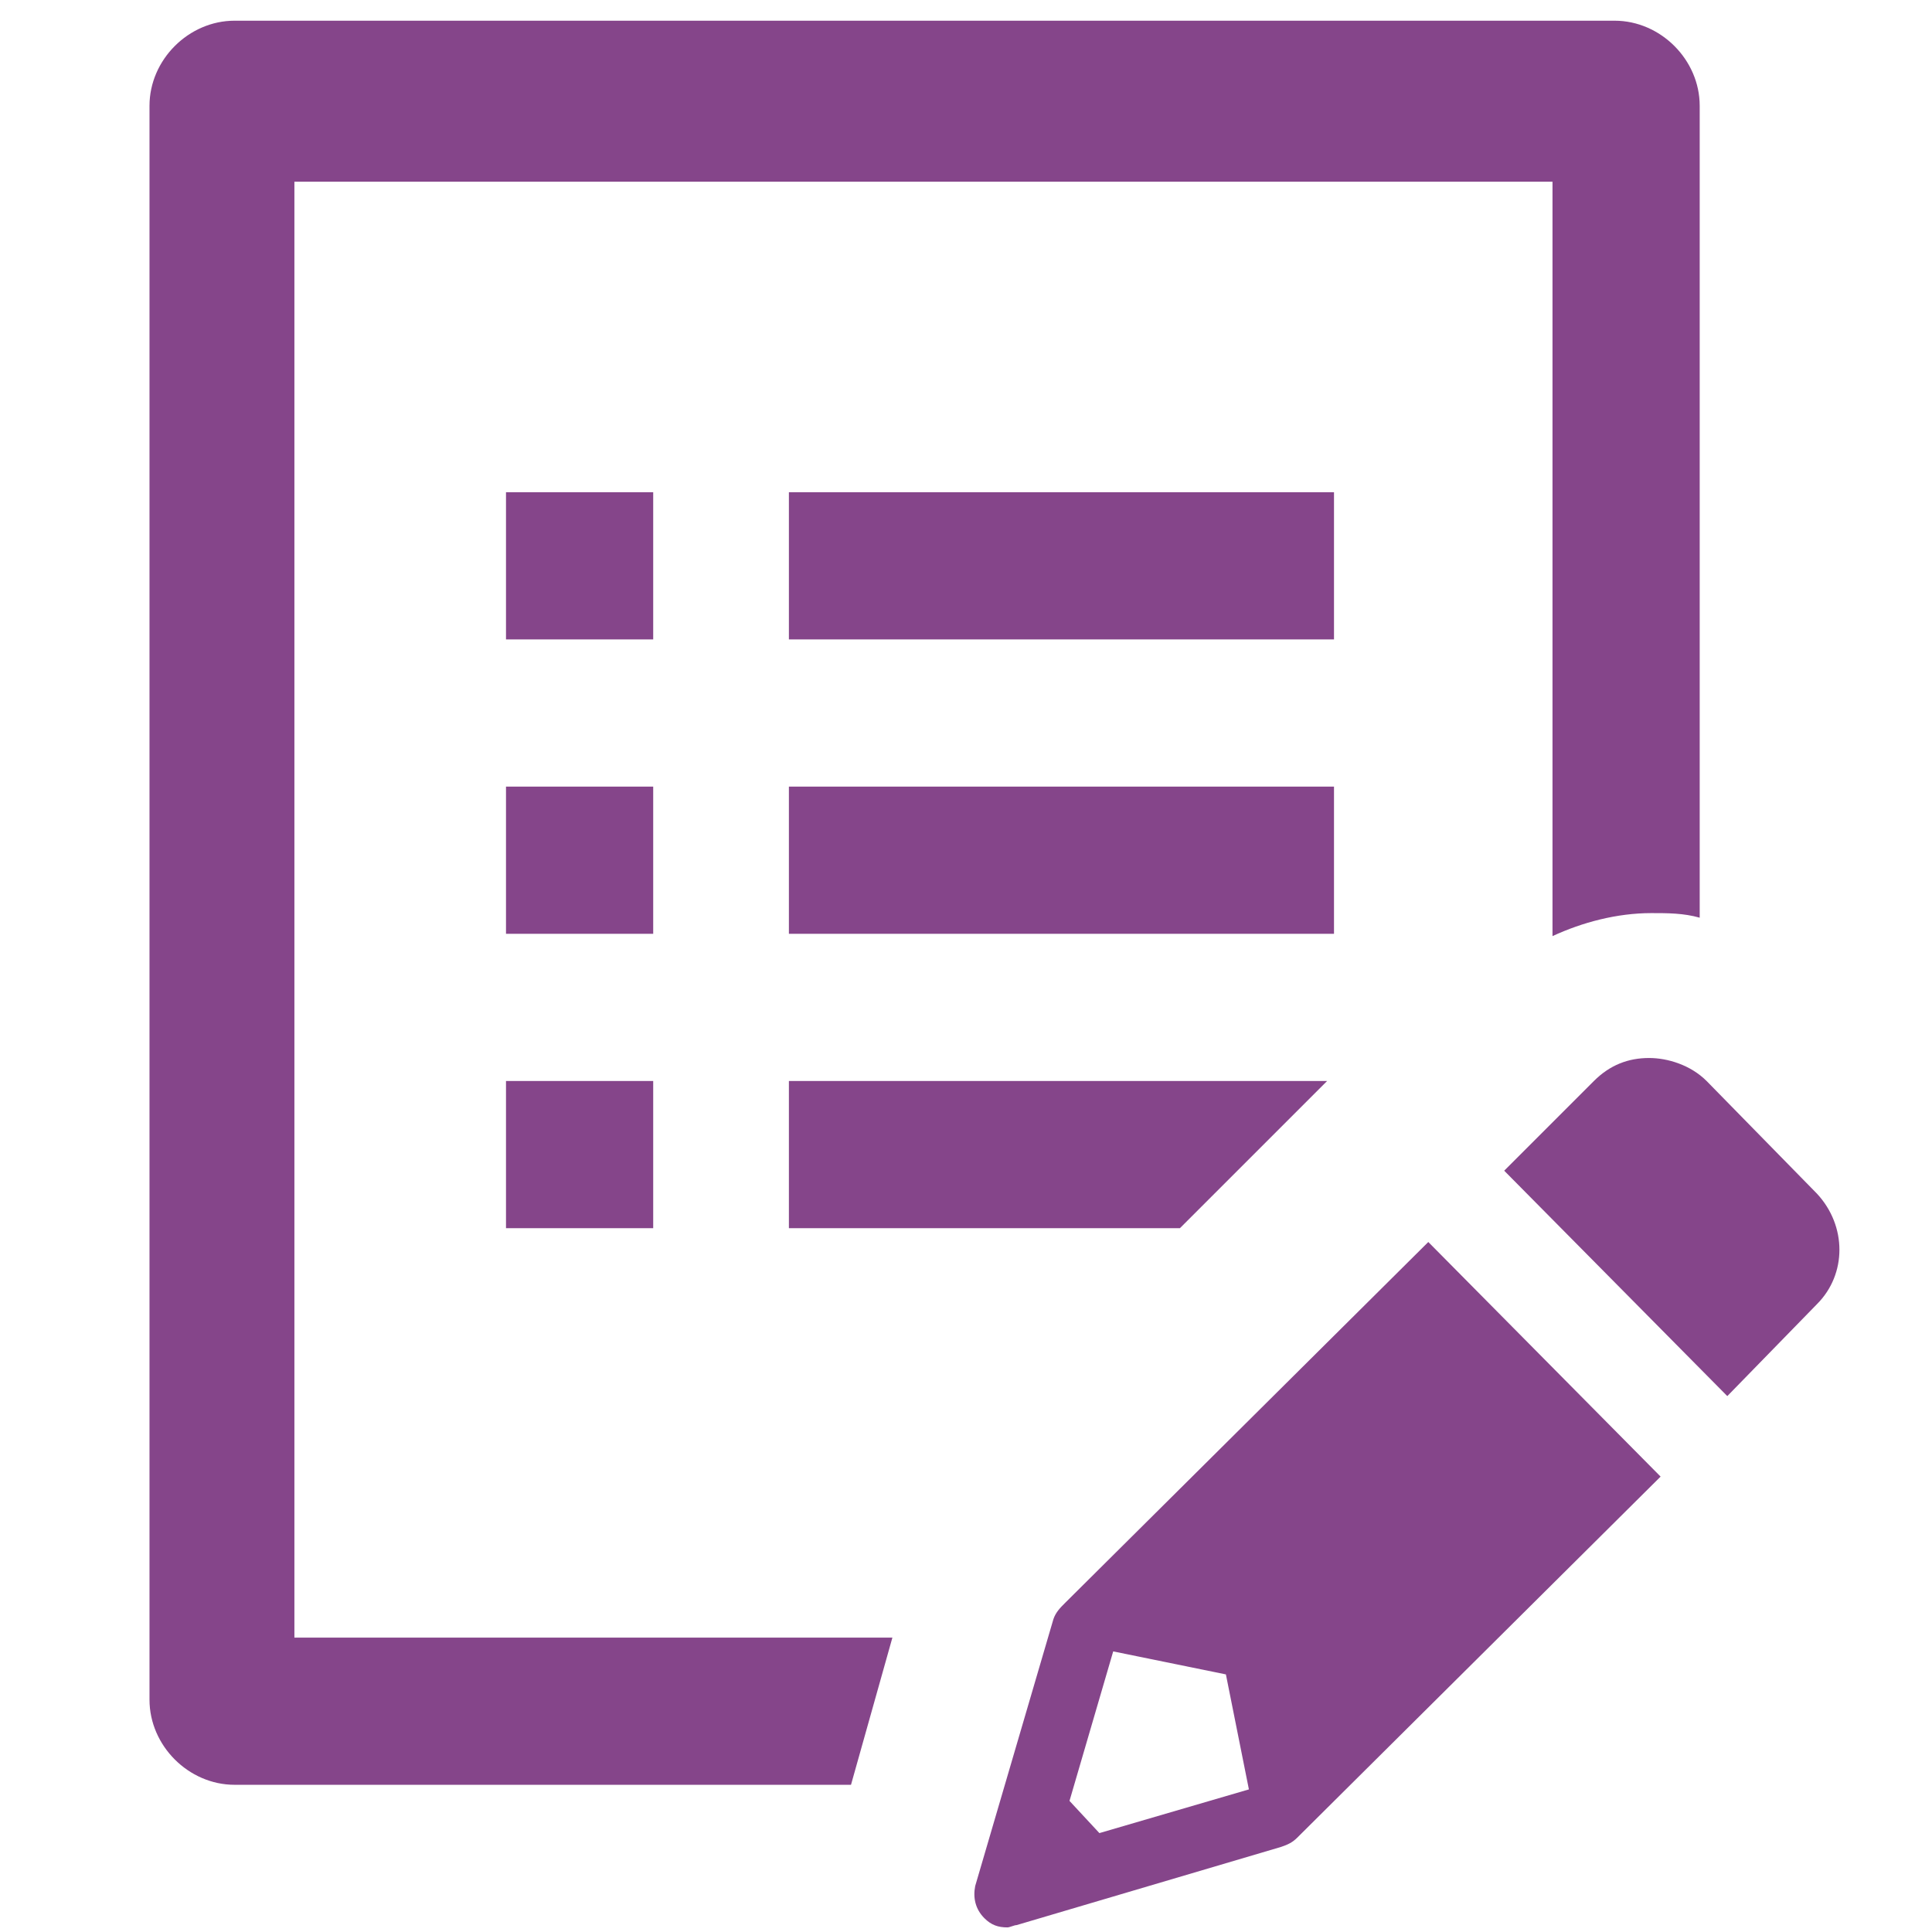 <?xml version="1.0" encoding="utf-8"?>
<!-- Generator: Adobe Illustrator 22.0.1, SVG Export Plug-In . SVG Version: 6.00 Build 0)  -->
<svg version="1.1" xmlns="http://www.w3.org/2000/svg" xmlns:xlink="http://www.w3.org/1999/xlink" x="0px" y="0px"
	 viewBox="0 0 84 84" style="enable-background:new 0 0 84 84;" xml:space="preserve">
<style type="text/css">
	.st0{display:none;}
	.st1{display:inline;}
	.st2{fill:#85458A;}
</style>
<g id="Layer_1" class="st0">
	<g class="st1">
		<path class="st2" d="M7.1,60.5c-0.9,0-1.7,0.7-1.7,1.7l0,19.9c0,0.9,0.7,1.7,1.7,1.7l19.9,0c0.9,0,1.7-0.7,1.7-1.7l0-19.9
			c0-0.9-0.7-1.7-1.7-1.7H7.1z M22.5,36.1l2.5,2.2l-8.6,9.6l-7.1-6.1l2.2-2.5l4.6,3.9L22.5,36.1z M7.1,30.6c-0.9,0-1.7,0.7-1.7,1.7
			l0,19.9c0,0.9,0.7,1.7,1.7,1.7h19.9c0.9,0,1.7-0.7,1.7-1.7l0-19.9c0-0.9-0.7-1.7-1.7-1.7L7.1,30.6z M22.5,6.2L25,8.4l-8.6,9.6
			l-7.1-6.1l2.2-2.5l4.6,3.9L22.5,6.2z M7.1,0.6c-0.9,0-1.7,0.7-1.7,1.7l0,19.9c0,0.9,0.7,1.7,1.7,1.7l19.9,0c0.9,0,1.7-0.7,1.7-1.7
			l0-19.9c0-0.9-0.7-1.7-1.7-1.7L7.1,0.6z"/>
		<path class="st2" d="M76.5,9.7H41.7c-1.1,0-1.9,0.9-1.9,1.9v1c0,1.1,0.9,1.9,1.9,1.9h34.8c1.1,0,1.9-0.9,1.9-1.9v-1
			C78.4,10.6,77.6,9.7,76.5,9.7z"/>
		<path class="st2" d="M76.5,39.5H41.7c-1.1,0-1.9,0.9-1.9,1.9v1c0,1.1,0.9,1.9,1.9,1.9h34.8c1.1,0,1.9-0.9,1.9-1.9v-1
			C78.4,40.4,77.6,39.5,76.5,39.5z"/>
		<path class="st2" d="M76.5,69.3H41.7c-1.1,0-1.9,0.9-1.9,1.9v1c0,1.1,0.9,1.9,1.9,1.9h34.8c1.1,0,1.9-0.9,1.9-1.9v-1
			C78.4,70.1,77.6,69.3,76.5,69.3z"/>
	</g>
</g>
<g id="Layer_2" class="st0">
	<g class="st1">
		<path class="st2" d="M38.9,34.7c-1.7,0.7-3,2.2-3.5,4.1c-0.9,3.4,1.1,6.9,4.5,7.9c1.9,0.5,3.8,0.1,5.3-0.9c0,0,0.4-0.3,0.4-0.3
			c0,0,0.1,0,0.1-0.1c1-0.7,34.4-25.2,33.7-26.4C78.7,17.7,38.9,34.7,38.9,34.7z"/>
		<path class="st2" d="M51.4,20.4c-2.3-2.1-5.1-3.7-8.2-4.7c-3.1-1-6.4-1.4-9.8-1c-0.3,0-0.5-0.2-0.6-0.5c0-0.3,0.1-0.5,0.4-0.6
			c3.4-1.1,7-1.5,10.7-1.1c3.7,0.4,7.3,1.5,10.6,3.5l0.1,0c1.3,0.7,1.7,2.4,1,3.7c-0.7,1.3-2.4,1.7-3.7,1
			C51.7,20.6,51.5,20.5,51.4,20.4z"/>
		<path class="st2" d="M64.3,14.6c-1.8-1.8-3.8-3.5-5.9-4.9c-2.2-1.4-4.5-2.6-7-3.6c-4.9-1.9-10.3-2.7-15.7-2.3
			c-0.3,0-0.6-0.2-0.6-0.5c0-0.3,0.2-0.5,0.4-0.6C41,1.6,46.8,1.6,52.4,2.9c2.8,0.7,5.5,1.6,8.2,2.9c2.6,1.3,5.1,2.8,7.4,4.7l0,0
			c1.2,0.9,1.4,2.7,0.5,3.9c-0.9,1.2-2.7,1.4-3.9,0.5C64.5,14.8,64.4,14.7,64.3,14.6z"/>
		<path class="st2" d="M42,82.5C19.1,82.5,0.5,63.9,0.5,41c0-14.5,7.7-28.1,20.2-35.6c1.9-1.1,4.3-0.5,5.4,1.3
			c1.1,1.9,0.5,4.3-1.3,5.4C14.4,18.3,8.3,29.1,8.3,41c0,18.5,15.1,33.6,33.6,33.6c18.5,0,33.6-15.1,33.6-33.6
			c0-1.9-0.2-3.7-0.5-5.6c-0.4-2.1,1.1-4.2,3.2-4.5c2.1-0.4,4.2,1.1,4.5,3.2c0.4,2.3,0.6,4.6,0.6,6.9C83.5,63.9,64.8,82.5,42,82.5z"
			/>
	</g>
</g>
<g id="Layer_3" class="st0">
	<g class="st1">
		<path class="st2" d="M10.3,71h12.8c0.6,0,1.2-0.5,1.2-1.2V31c0-0.6-0.5-1.2-1.2-1.2H10.3c-0.6,0-1.2,0.5-1.2,1.2v38.9
			C9.1,70.5,9.7,71,10.3,71z"/>
		<path class="st2" d="M36.2,71h12.6c0.7,0,1.3-0.6,1.3-1.3V17.8c0-0.7-0.6-1.3-1.3-1.3H36.2c-0.7,0-1.3,0.6-1.3,1.3v51.9
			C35,70.4,35.5,71,36.2,71z"/>
		<path class="st2" d="M61.9,71h12.8c0.6,0,1.1-0.5,1.1-1.1V4.1c0-0.6-0.5-1.1-1.1-1.1H61.9c-0.6,0-1.1,0.5-1.1,1.1v65.8
			C60.8,70.5,61.3,71,61.9,71z"/>
		<path class="st2" d="M81.4,80.6H2.5c-1.1,0-2.1-0.9-2.1-2.1s0.9-2.1,2.1-2.1h78.8c1.1,0,2.1,0.9,2.1,2.1S82.5,80.6,81.4,80.6z"/>
	</g>
</g>
<g id="Layer_4">
	<path class="st2" d="M48.4,71.8l4.9,1l1,5l-6.5,1.9l-1.3-1.4L48.4,71.8z M62.1,54L46.3,69.7c-0.2,0.2-0.4,0.4-0.5,0.7L42.4,82
		c-0.1,0.5,0,1,0.4,1.4c0.3,0.3,0.6,0.4,1,0.4c0.1,0,0.3-0.1,0.4-0.1l11.5-3.4c0.3-0.1,0.5-0.2,0.7-0.4l15.8-15.7L62.1,54z M34.3,47
		v6.4h17l6.4-6.4H34.3z M22,47v6.4h6.4V47H22z M71.7,46c-0.9,0-1.7,0.3-2.4,1l-3.9,3.9l9.7,9.8l3.9-4c1.3-1.3,1.3-3.4,0-4.8L74.2,47
		C73.5,46.3,72.5,46,71.7,46z M34.3,34.2v6.4H58v-6.4H34.3z M22,34.2v6.4h6.4v-6.4H22z M34.3,21.4v6.4H58v-6.4H34.3z M22,21.4v6.4
		h6.4v-6.4H22z M10.2,0.9c-2,0-3.7,1.7-3.7,3.7v69.3c0,2,1.7,3.7,3.7,3.7H37l1.8-6.4h-26V7.9h54.7v32.8c1.3-0.6,2.8-1,4.3-1
		c0.7,0,1.4,0,2.1,0.2V4.6c0-2-1.7-3.7-3.7-3.7H10.2z"/>
	<g>
	</g>
	<g>
	</g>
	<g>
	</g>
	<g>
	</g>
	<g>
	</g>
	<g>
	</g>
	<g>
	</g>
	<g>
	</g>
	<g>
	</g>
	<g>
	</g>
	<g>
	</g>
	<g>
	</g>
	<g>
	</g>
	<g>
	</g>
	<g>
	</g>
</g>
</svg>
